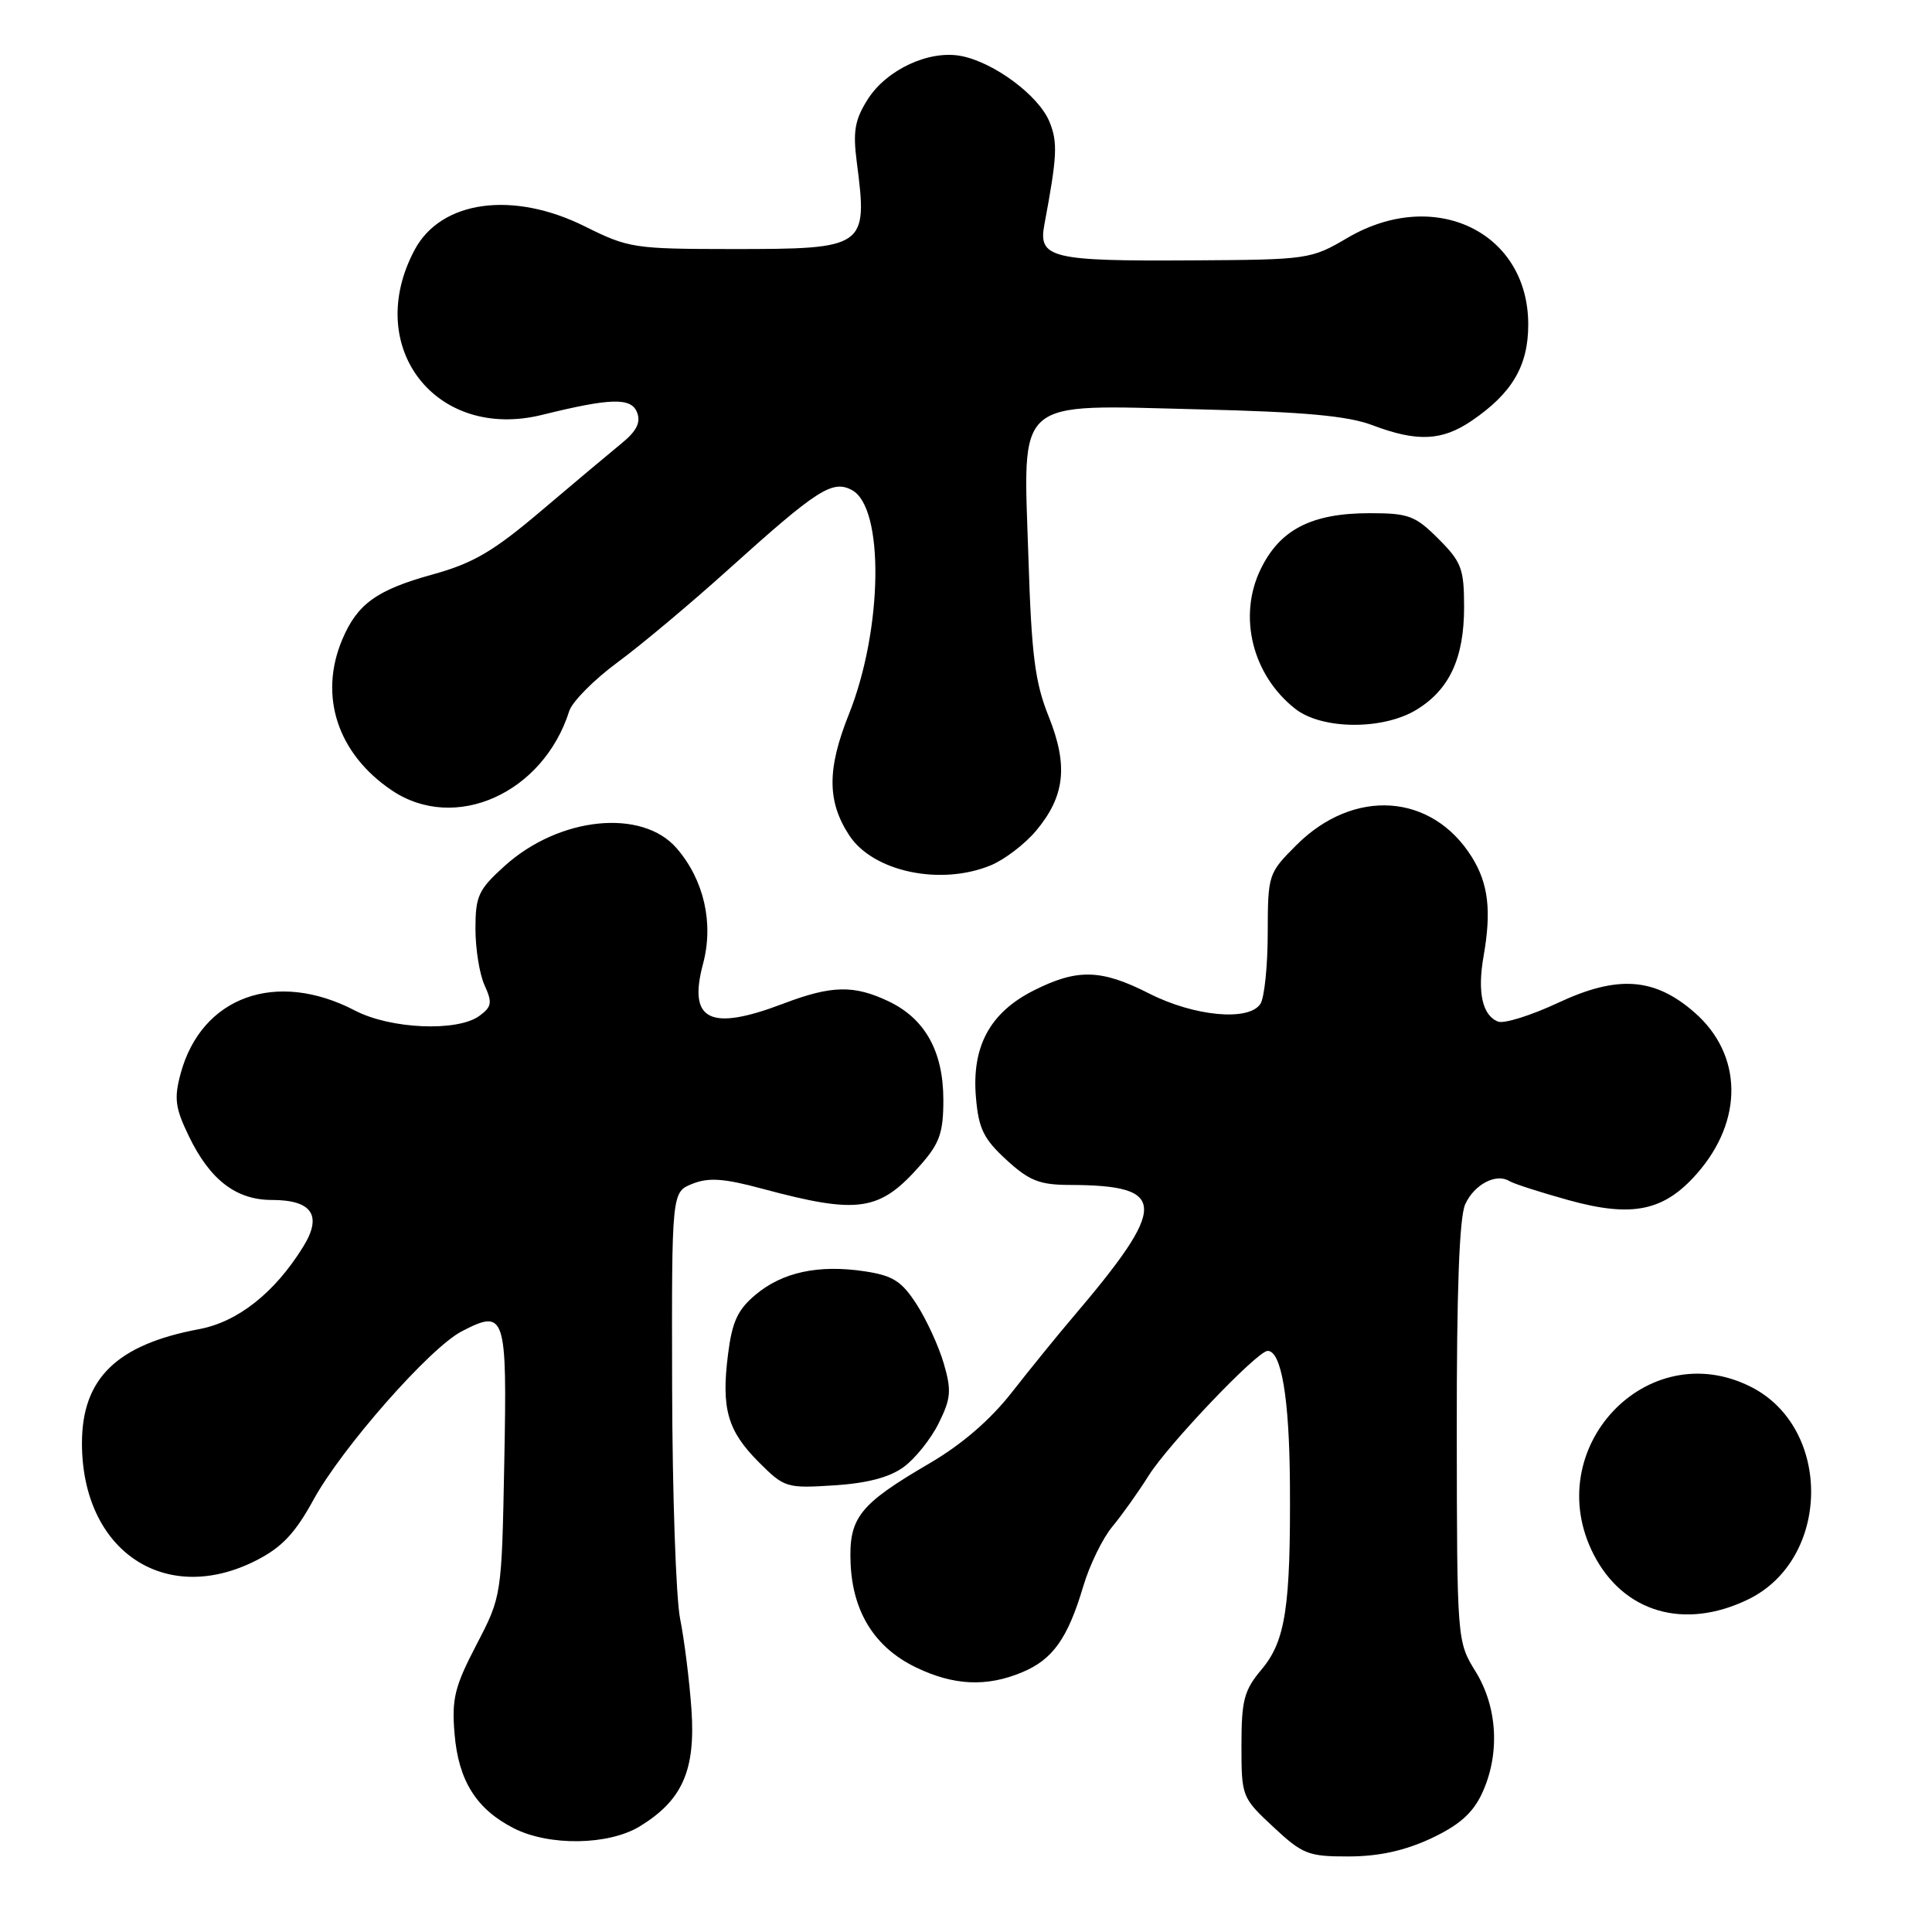 <?xml version="1.0" encoding="UTF-8" standalone="no"?>
<!DOCTYPE svg PUBLIC "-//W3C//DTD SVG 1.1//EN" "http://www.w3.org/Graphics/SVG/1.1/DTD/svg11.dtd" >
<svg xmlns="http://www.w3.org/2000/svg" xmlns:xlink="http://www.w3.org/1999/xlink" version="1.1" viewBox="0 0 256 256">
 <g >
 <path fill="currentColor"
d=" M 189.58 243.62 C 193.28 241.89 195.11 240.30 196.33 237.73 C 198.78 232.56 198.47 226.27 195.53 221.50 C 193.07 217.51 193.06 217.46 193.03 189.80 C 193.01 170.96 193.37 161.28 194.15 159.57 C 195.35 156.93 198.25 155.42 200.00 156.50 C 200.57 156.85 204.10 157.99 207.86 159.03 C 216.28 161.36 220.49 160.49 224.86 155.50 C 231.04 148.47 230.92 139.77 224.57 134.19 C 219.26 129.53 214.37 129.17 206.47 132.87 C 202.88 134.55 199.30 135.67 198.51 135.37 C 196.42 134.56 195.74 131.50 196.58 126.71 C 197.64 120.69 197.22 117.08 195.03 113.57 C 189.74 105.09 179.38 104.38 171.77 111.99 C 168.05 115.71 168.00 115.87 167.98 123.63 C 167.98 127.96 167.54 132.18 167.02 133.00 C 165.53 135.36 158.26 134.69 152.28 131.65 C 145.91 128.41 142.75 128.33 136.96 131.25 C 131.16 134.18 128.73 138.68 129.32 145.44 C 129.67 149.56 130.34 150.92 133.36 153.69 C 136.38 156.46 137.75 157.00 141.74 157.01 C 154.80 157.05 154.85 159.64 142.05 174.67 C 140.10 176.96 136.52 181.37 134.10 184.46 C 131.22 188.15 127.44 191.41 123.10 193.94 C 113.83 199.36 112.45 201.11 112.71 207.18 C 112.99 213.63 115.92 218.30 121.35 220.93 C 126.36 223.35 130.73 223.56 135.45 221.58 C 139.50 219.89 141.48 217.10 143.53 210.22 C 144.36 207.40 146.10 203.84 147.38 202.30 C 148.66 200.76 150.84 197.70 152.22 195.50 C 154.87 191.31 166.61 179.00 167.97 179.00 C 169.79 179.00 170.84 185.24 170.92 196.50 C 171.03 212.93 170.35 217.43 167.15 221.23 C 164.85 223.97 164.50 225.28 164.50 231.26 C 164.50 238.06 164.55 238.19 168.71 242.07 C 172.61 245.71 173.35 246.00 178.71 245.99 C 182.68 245.98 186.09 245.24 189.58 243.62 Z  M 84.76 242.01 C 90.42 238.56 92.18 234.57 91.62 226.50 C 91.35 222.65 90.67 217.25 90.12 214.50 C 89.57 211.75 89.09 197.90 89.06 183.73 C 89.00 157.95 89.00 157.95 91.75 156.86 C 93.89 156.00 95.93 156.14 101.00 157.51 C 113.81 160.95 116.57 160.53 122.00 154.34 C 124.51 151.48 125.00 150.09 125.00 145.72 C 124.99 139.31 122.57 134.97 117.72 132.67 C 113.13 130.49 110.17 130.56 103.76 133.00 C 94.05 136.69 91.14 135.24 93.16 127.70 C 94.59 122.34 93.29 116.61 89.68 112.42 C 85.10 107.09 74.10 108.21 66.87 114.74 C 63.39 117.88 63.00 118.72 63.00 123.07 C 63.00 125.73 63.54 129.10 64.21 130.56 C 65.26 132.86 65.16 133.41 63.52 134.61 C 60.61 136.74 51.75 136.36 47.05 133.91 C 36.60 128.46 26.68 132.06 23.93 142.27 C 23.05 145.54 23.21 146.81 25.03 150.56 C 27.82 156.34 31.29 159.00 36.01 159.00 C 41.37 159.00 42.75 161.06 40.16 165.22 C 36.40 171.30 31.51 175.16 26.38 176.12 C 15.47 178.16 10.86 182.65 10.86 191.23 C 10.86 205.51 21.90 212.92 33.98 206.75 C 37.35 205.03 39.12 203.15 41.53 198.74 C 45.29 191.86 56.97 178.58 61.18 176.41 C 66.97 173.41 67.20 174.10 66.82 193.75 C 66.48 211.50 66.48 211.50 63.13 217.94 C 60.24 223.49 59.84 225.11 60.23 229.73 C 60.74 235.93 63.11 239.72 68.07 242.25 C 72.75 244.64 80.63 244.52 84.76 242.01 Z  M 231.62 211.94 C 242.60 206.63 242.82 189.20 231.98 183.75 C 218.19 176.82 203.99 192.01 211.18 206.00 C 215.14 213.68 223.19 216.02 231.62 211.94 Z  M 119.74 194.39 C 121.26 193.28 123.35 190.67 124.38 188.59 C 126.01 185.30 126.10 184.26 125.05 180.65 C 124.38 178.37 122.76 174.84 121.45 172.82 C 119.46 169.74 118.31 169.02 114.54 168.45 C 108.44 167.54 103.66 168.57 100.10 171.57 C 97.73 173.56 97.00 175.16 96.46 179.51 C 95.56 186.68 96.40 189.60 100.57 193.77 C 103.93 197.13 104.23 197.22 110.50 196.82 C 114.91 196.54 117.86 195.76 119.74 194.39 Z  M 131.33 114.64 C 133.12 113.89 135.79 111.85 137.26 110.11 C 141.11 105.52 141.57 101.46 138.96 94.95 C 137.14 90.43 136.68 86.84 136.27 73.87 C 135.58 52.43 134.18 53.64 158.86 54.24 C 172.90 54.58 178.58 55.10 181.88 56.35 C 187.78 58.58 191.08 58.43 195.01 55.75 C 200.37 52.10 202.50 48.48 202.50 43.00 C 202.50 30.72 190.08 24.76 178.56 31.51 C 173.72 34.36 173.35 34.41 158.06 34.50 C 139.23 34.62 137.54 34.21 138.39 29.73 C 140.09 20.65 140.18 18.85 139.04 16.09 C 137.61 12.66 131.77 8.30 127.41 7.43 C 123.15 6.58 117.47 9.21 114.96 13.19 C 113.26 15.89 113.00 17.42 113.53 21.50 C 115.00 32.82 114.74 33.00 97.06 33.00 C 84.01 32.99 83.28 32.88 77.50 30.00 C 67.97 25.25 58.45 26.55 54.95 33.09 C 48.07 45.95 57.73 58.46 71.84 54.97 C 80.94 52.72 83.65 52.65 84.42 54.66 C 84.93 55.99 84.35 57.14 82.31 58.79 C 80.77 60.05 76.00 64.05 71.72 67.68 C 65.37 73.07 62.71 74.63 57.32 76.12 C 49.91 78.17 47.35 80.02 45.36 84.72 C 42.20 92.19 44.71 99.87 51.92 104.73 C 60.28 110.36 71.97 105.14 75.43 94.21 C 75.83 92.97 78.70 90.07 81.82 87.77 C 84.95 85.47 91.55 79.93 96.50 75.47 C 108.31 64.83 110.30 63.55 112.89 64.94 C 117.20 67.25 116.98 83.39 112.48 94.65 C 109.58 101.90 109.59 106.20 112.53 110.69 C 115.70 115.53 124.68 117.41 131.33 114.64 Z  M 187.70 94.04 C 192.06 91.38 194.00 87.20 194.00 80.45 C 194.00 75.36 193.66 74.46 190.60 71.40 C 187.53 68.33 186.65 68.00 181.50 68.00 C 173.79 68.00 169.59 70.16 167.04 75.43 C 164.01 81.67 165.94 89.44 171.61 93.91 C 175.15 96.70 183.24 96.76 187.70 94.04 Z "/>
</g>
</svg>